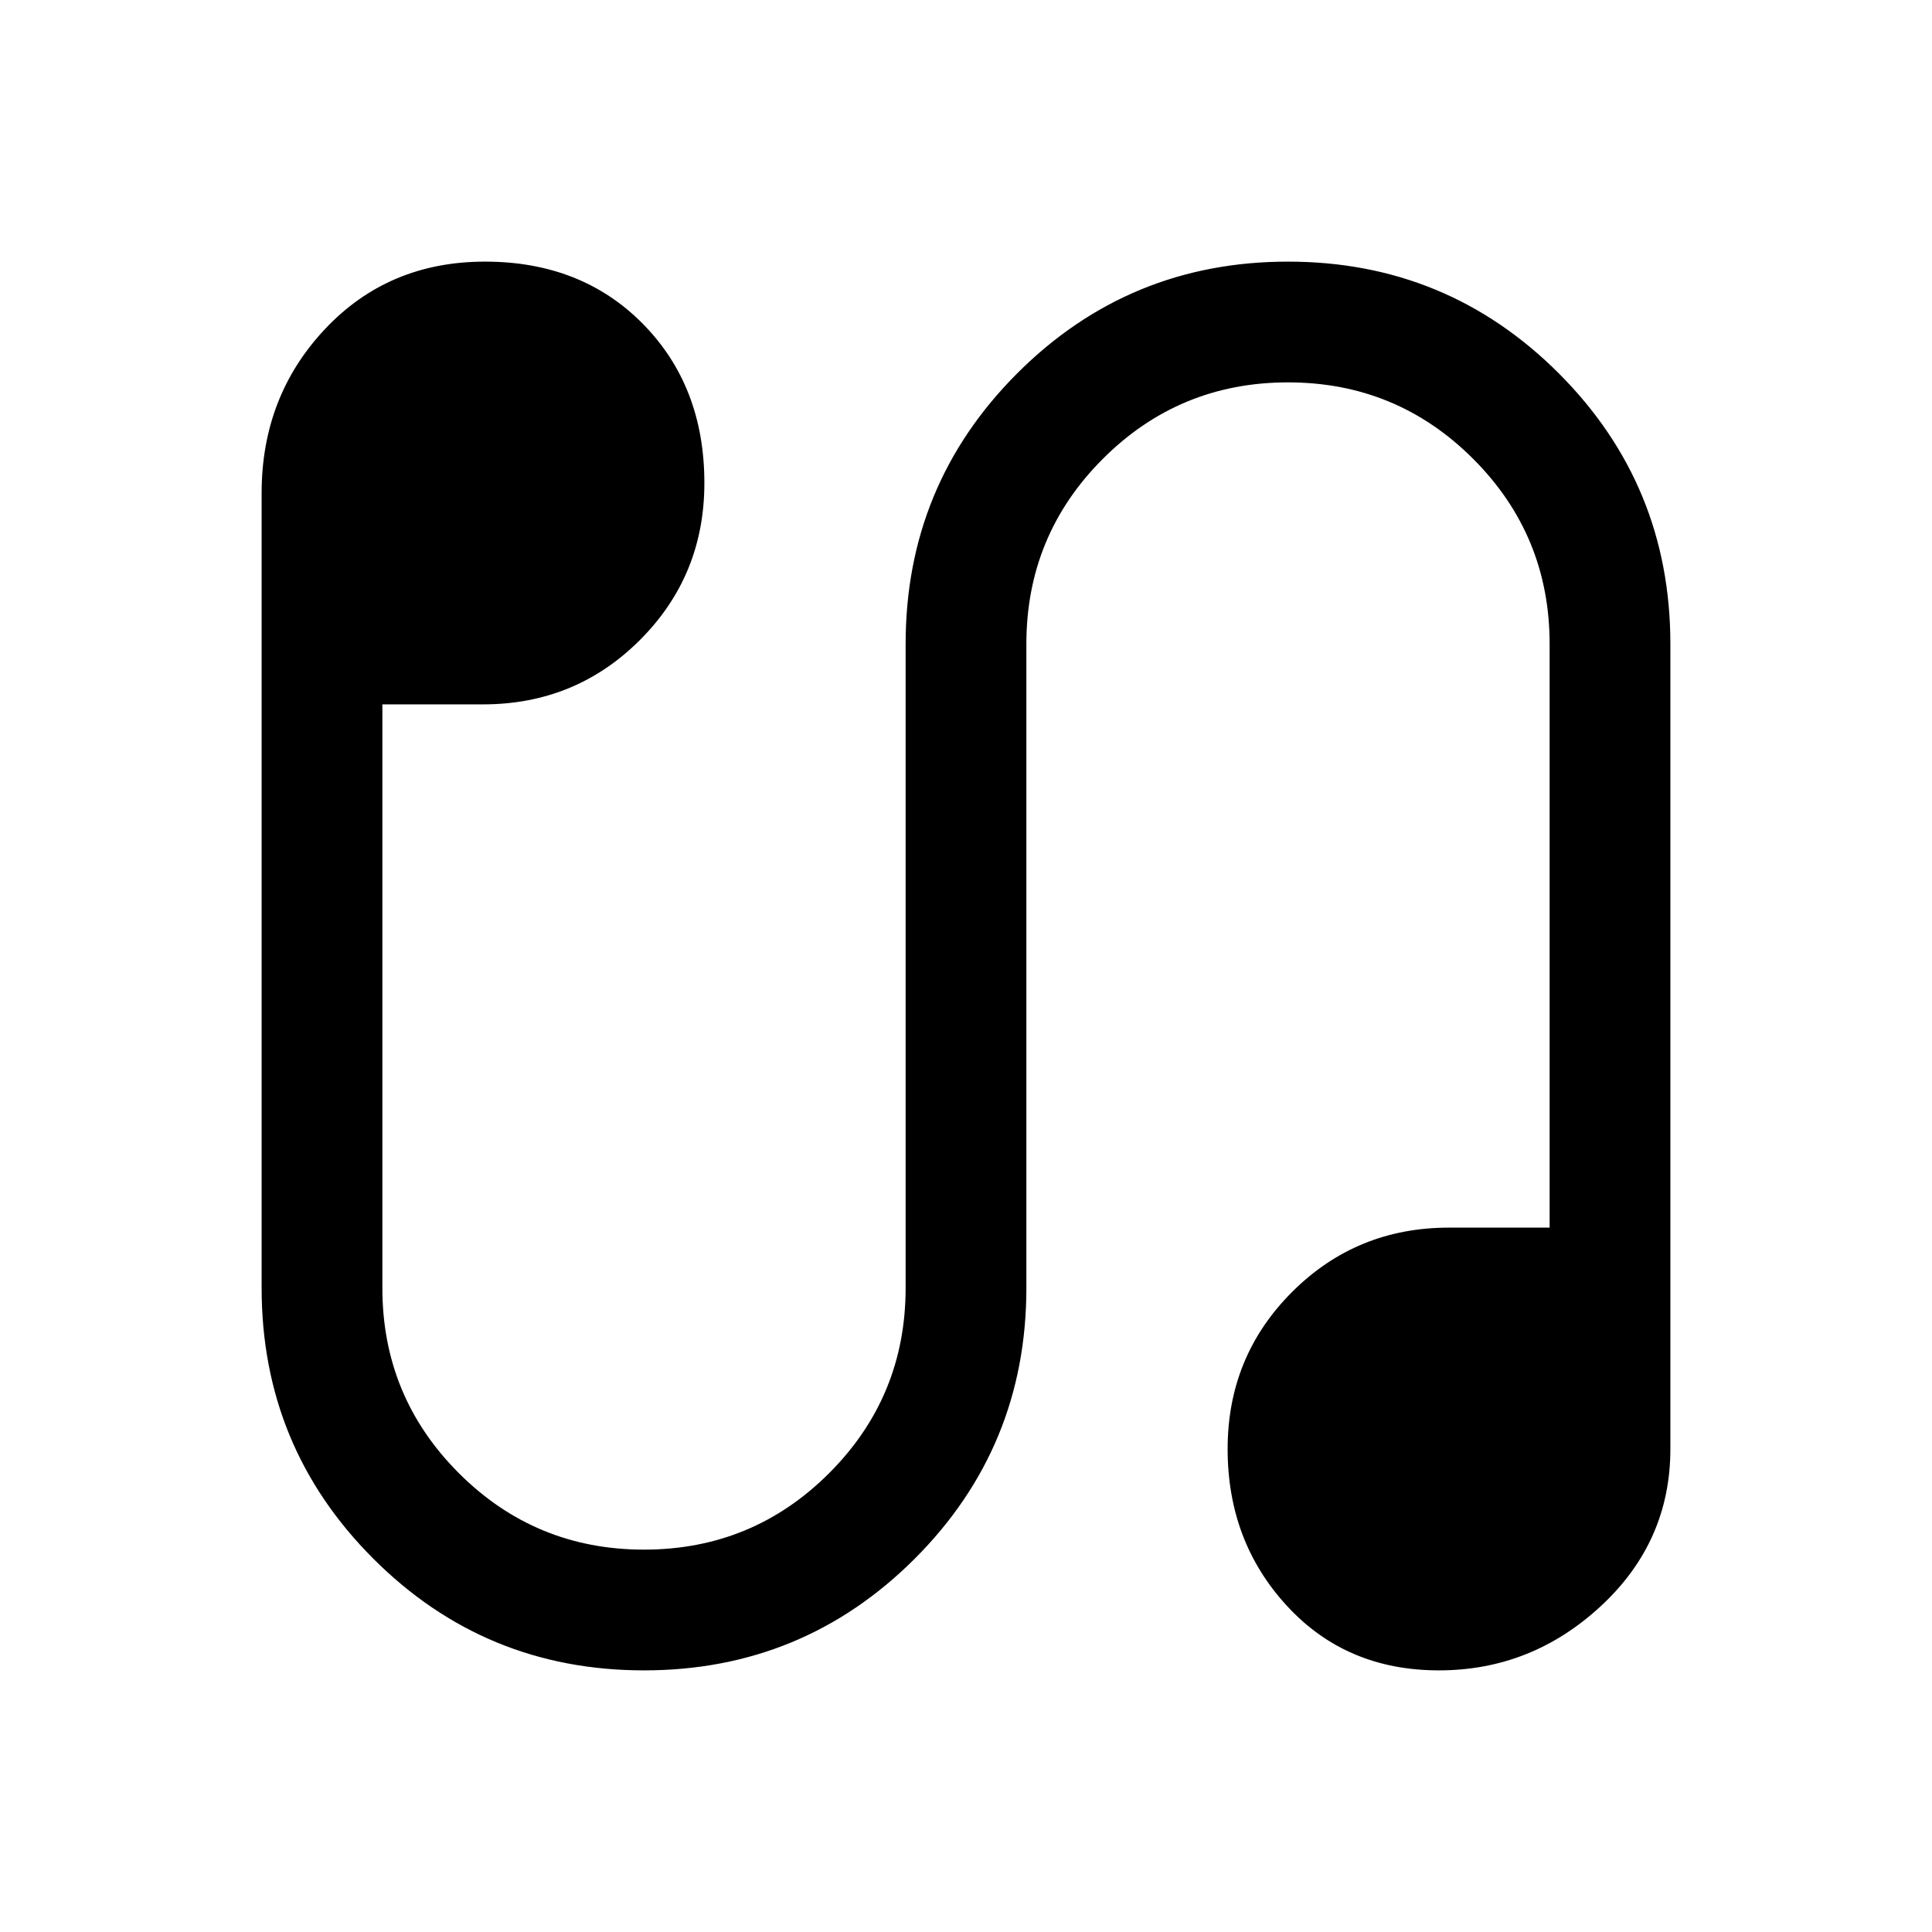 <svg xmlns="http://www.w3.org/2000/svg" height="24" width="24"><path d="M8 20.75Q6.025 20.75 4.638 19.363Q3.25 17.975 3.25 16V6.125Q3.25 4.925 4.037 4.088Q4.825 3.25 6.025 3.25Q7.225 3.25 7.988 4.025Q8.75 4.8 8.75 6Q8.75 7.15 7.95 7.95Q7.15 8.75 6 8.75H4.75V16Q4.75 17.35 5.7 18.3Q6.65 19.25 8 19.25Q9.35 19.25 10.3 18.3Q11.25 17.35 11.25 16V8Q11.25 6.025 12.637 4.637Q14.025 3.25 16 3.25Q17.975 3.25 19.363 4.637Q20.75 6.025 20.75 8V18Q20.75 19.15 19.888 19.95Q19.025 20.75 17.875 20.75Q16.725 20.75 15.988 19.95Q15.25 19.15 15.25 18Q15.25 16.85 16.05 16.05Q16.85 15.25 18 15.25H19.25V8Q19.25 6.65 18.3 5.7Q17.35 4.75 16 4.75Q14.65 4.75 13.7 5.7Q12.75 6.65 12.75 8V16Q12.75 17.975 11.363 19.363Q9.975 20.75 8 20.75Z"/></svg>